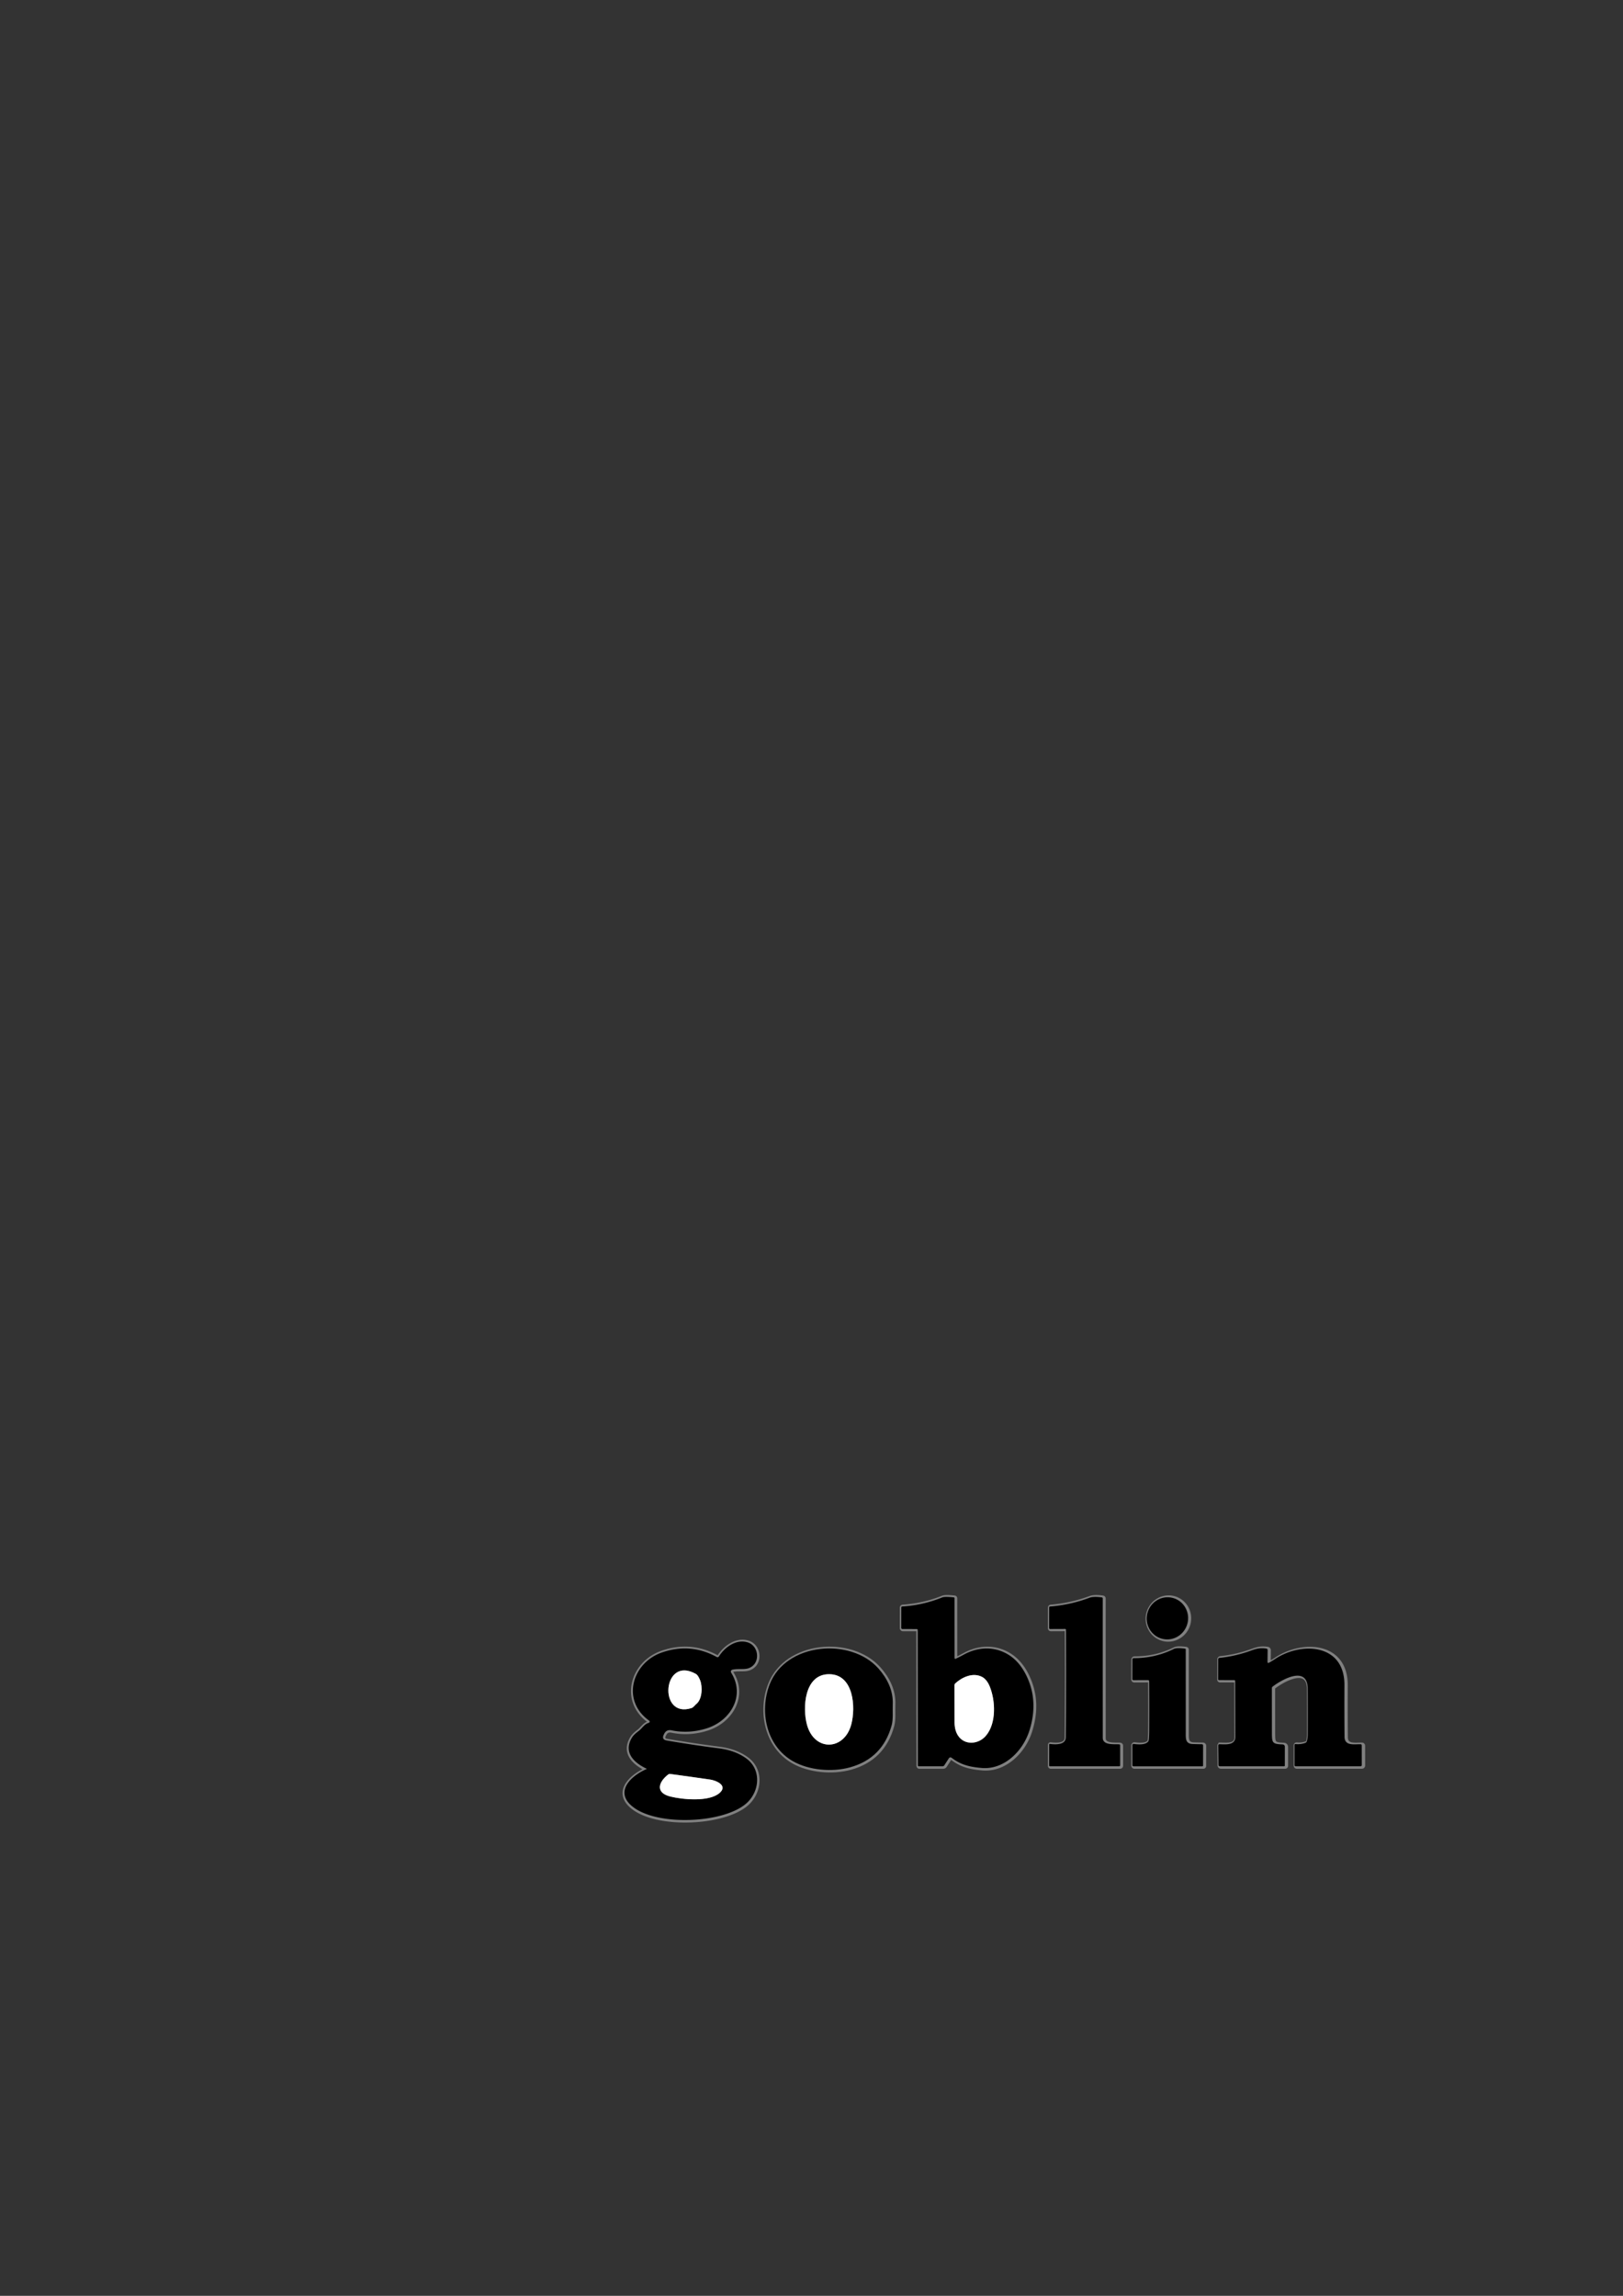 <?xml version="1.0" encoding="UTF-8" standalone="no"?>
<!-- Created with Inkscape (http://www.inkscape.org/) -->

<svg
   xmlns:dc="http://purl.org/dc/elements/1.1/"
   xmlns:cc="http://creativecommons.org/ns#"
   xmlns:rdf="http://www.w3.org/1999/02/22-rdf-syntax-ns#"
   xmlns:svg="http://www.w3.org/2000/svg"
   xmlns="http://www.w3.org/2000/svg"
   xmlns:sodipodi="http://sodipodi.sourceforge.net/DTD/sodipodi-0.dtd"
   xmlns:inkscape="http://www.inkscape.org/namespaces/inkscape"
   width="210mm"
   height="297mm"
   viewBox="0 0 210 297"
   version="1.1"
   id="svg8"
   inkscape:version="0.92.5 (2060ec1f9f, 2020-04-08)"
   sodipodi:docname="title.svg">
  <rect x="0" y="0" width="210" height="297" fill="#333333" stroke="none"/>
  <defs
     id="defs2" />
  <sodipodi:namedview
     id="base"
     pagecolor="#ffffff"
     bordercolor="#666666"
     borderopacity="1.0"
     inkscape:pageopacity="0.0"
     inkscape:pageshadow="2"
     inkscape:zoom="1.4"
     inkscape:cx="294.77009"
     inkscape:cy="312.92362"
     inkscape:document-units="mm"
     inkscape:current-layer="layer1"
     showgrid="false"
     inkscape:window-width="3768"
     inkscape:window-height="2096"
     inkscape:window-x="72"
     inkscape:window-y="27"
     inkscape:window-maximized="1" />
  <g
     inkscape:label="Capa 1"
     inkscape:groupmode="layer"
     id="layer1">
    <g
       style="fill:none;stroke-width:2;stroke-linecap:butt"
       id="g859"
       transform="matrix(0.265,0,0,0.265,68.414,194.72)">
      <path
         style="vector-effect:non-scaling-stroke;stroke:#808080"
         inkscape:connector-curvature="0"
         d="m 190.22,61.14 0.08,66.1 a 0.44,0.44 0 0 0 0.44,0.44 h 11.62 a 1.05,1.03 -73.2 0 0 0.87,-0.48 l 2.17,-3.35 q 0.6,-0.94 1.49,-0.26 c 4.3,3.26 8.45,4.38 14.61,4.91 10.76,0.94 19.99,-7.98 23.25,-18.01 q 4.68,-14.44 -1.26,-26.88 -3.77,-7.91 -10.26,-11.26 c -6.45,-3.34 -13.81,-2.92 -20.45,0.71 q -1.97,1.08 -3.97,2.04 a 0.4,0.4 0 0 1 -0.58,-0.36 l -0.01,-29.21 q 0,-0.41 -0.4,-0.45 -4.38,-0.47 -5.62,0.03 -9.38,3.79 -19.52,4.43 -0.49,0.03 -0.5,0.52 l -0.01,9.92 a 0.57,0.56 90 0 0 0.56,0.57 l 6.91,0.01 q 0.58,0 0.58,0.58"
         id="path837" />
      <path
         style="vector-effect:non-scaling-stroke;stroke:#808080"
         inkscape:connector-curvature="0"
         d="m 262.72,61.01 q 0.17,26.25 -0.09,52.49 -0.04,4.19 -7.78,3.25 -0.34,-0.04 -0.34,0.31 l -0.01,10.15 q 0,0.46 0.46,0.46 h 33.81 a 0.44,0.44 0 0 0 0.44,-0.44 v -9.74 q 0,-0.53 -0.52,-0.56 c -2.46,-0.15 -7.97,0.55 -7.98,-3.18 q -0.02,-34.06 -0.01,-68.13 0,-0.46 -0.45,-0.53 -4.07,-0.55 -6.01,0.17 -9.31,3.49 -19.27,4.29 -0.46,0.03 -0.46,0.49 l -0.01,9.98 q 0,0.52 0.52,0.52 l 7.2,-0.03 q 0.5,0 0.5,0.5"
         id="path839" />
      <path
         style="vector-effect:non-scaling-stroke;stroke:#808080"
         inkscape:connector-curvature="0"
         d="m 309.676,65.303 a 10.32,10.11 104.9 0 0 12.424,-7.373 10.32,10.11 104.9 0 0 -7.117,-12.573 10.32,10.11 104.9 0 0 -12.424,7.373 10.32,10.11 104.9 0 0 7.117,12.573"
         id="path841" />
      <path
         style="vector-effect:non-scaling-stroke;stroke:#808080"
         inkscape:connector-curvature="0"
         d="m 58.69,106.42 c -2.16,0.57 -3.23,2.7 -4.9,3.95 q -2.37,1.77 -3.19,3.07 c -4.58,7.26 0.72,12.41 6.99,15.39 a 0.11,0.11 0 0 1 0,0.2 c -8.11,3.52 -16.47,11.82 -5.62,19.23 12.37,8.43 42.18,7.17 53.69,-1.83 7.27,-5.68 8.39,-16.77 1.01,-22.38 q -5.39,-4.1 -13.67,-5.16 -12.38,-1.59 -25.52,-3.84 -2.58,-0.44 -1.47,-2.81 l 0.16,-0.32 q 1.11,-2.37 3.67,-1.84 8.45,1.75 17.13,-0.95 c 11.62,-3.62 19.12,-15.87 12.02,-27.24 a 0.97,0.97 0 0 1 0.62,-1.47 c 2.71,-0.59 5.7,0.03 7.8,-0.68 6.04,-2.02 5.38,-10.83 -0.29,-12.65 -5.55,-1.79 -11.24,2.28 -14.13,6.88 a 0.79,0.78 30.2 0 1 -1.04,0.27 Q 79.05,67.13 65.01,72.06 c -14.57,5.11 -19.82,23.56 -6.12,33.28 a 0.61,0.6 -34.7 0 1 -0.2,1.08"
         id="path843" />
      <path
         style="vector-effect:non-scaling-stroke;stroke:#808080"
         inkscape:connector-curvature="0"
         d="m 178.01,97.33 c 0.28,-6.62 -2.63,-12.55 -6.98,-17.46 -13.6,-15.33 -45.28,-12.68 -53.2,7.72 -5.18,13.33 -1.58,30.23 11.37,37.59 7.83,4.46 19.17,5.44 27.96,2.99 q 15.87,-4.41 20.31,-20.49 c 0.83,-3.01 0.41,-7.04 0.54,-10.35"
         id="path845" />
      <path
         style="vector-effect:non-scaling-stroke;stroke:#808080"
         inkscape:connector-curvature="0"
         d="m 303.41,86.17 q 0.1,11.76 0.02,23.74 -0.03,4.98 -0.44,5.56 -1.47,2.04 -7.14,1.26 a 0.57,0.57 0 0 0 -0.65,0.57 v 9.76 q 0,0.61 0.61,0.61 h 33.55 q 0.4,0 0.4,-0.4 l 0.02,-9.8 a 0.59,0.59 0 0 0 -0.58,-0.59 q -1.39,-0.01 -4.47,-0.1 c -3.69,-0.12 -3.43,-2.7 -3.43,-5.8 q 0,-20.17 -0.01,-40.35 0,-0.45 -0.45,-0.5 -4.08,-0.49 -5.36,0.15 -9.15,4.53 -19.57,4.51 -0.68,-0.01 -0.69,0.68 L 295.19,85 q 0,0.56 0.56,0.56 l 7.01,-0.03 q 0.64,0 0.65,0.64"
         id="path847" />
      <path
         style="vector-effect:non-scaling-stroke;stroke:#808080"
         inkscape:connector-curvature="0"
         d="m 361.29,76.67 0.06,-5.75 q 0.01,-0.71 -0.69,-0.81 c -2.62,-0.36 -4.46,-0.1 -7.12,0.88 q -7.72,2.85 -15.79,3.69 a 0.65,0.64 -3 0 0 -0.58,0.64 l -0.02,9.77 q 0,0.44 0.44,0.44 l 7.41,0.01 q 0.48,0 0.48,0.48 0.06,13.62 0.09,27.23 c 0.01,4.39 -4.96,3.65 -7.78,3.63 a 0.58,0.58 0 0 0 -0.59,0.59 l 0.12,9.46 q 0.01,0.73 0.74,0.73 h 31.3 a 0.4,0.39 0 0 0 0.4,-0.39 l 0.01,-9.04 q 0,-1.23 -1.23,-1.27 c -5.03,-0.15 -5.07,-0.96 -5.09,-5.72 q -0.02,-10.86 -0.02,-21.75 0,-0.5 0.4,-0.81 c 4.33,-3.33 17.04,-10.6 17.12,1.07 q 0.09,11.12 0.03,22.25 -0.01,1.95 -0.5,3.5 a 1.15,1.13 -1.2 0 1 -0.71,0.73 q -2.31,0.82 -4.75,0.58 -0.51,-0.05 -0.51,0.47 v 9.81 q 0,0.58 0.58,0.58 l 31.65,-0.01 q 0.65,0 0.65,-0.65 l -0.02,-9.51 q 0,-0.59 -0.58,-0.61 c -3,-0.1 -7.79,1.01 -7.84,-3.63 Q 398.83,100.63 398.9,88 C 399.02,67.69 377.88,66.63 364.97,75.23 q -1.44,0.96 -3.01,1.83 a 0.45,0.44 -14.4 0 1 -0.67,-0.39"
         id="path849" />
      <path
         style="vector-effect:non-scaling-stroke;stroke:#808080"
         inkscape:connector-curvature="0"
         d="m 223.54,112.77 c 5.27,-6.15 4.7,-17.35 1.87,-24.2 q -1.46,-3.52 -3.92,-4.71 c -4.36,-2.12 -9.54,0.19 -12.91,3.28 q -0.36,0.34 -0.37,0.84 -0.01,9.13 0.03,18.27 0.02,3.76 1.63,6.3 c 3.15,4.97 9.99,4.51 13.67,0.22"
         id="path851" />
      <path
         style="vector-effect:non-scaling-stroke;stroke:#808080"
         inkscape:connector-curvature="0"
         d="m 82,97.16 c 2.89,-2.31 3.05,-8.51 1.79,-11.61 Q 82.8,83.12 81.77,82.53 C 65.34,73.21 63.09,104.63 79.64,99.18 80.5,98.9 81.33,97.7 82,97.16"
         id="path853" />
      <path
         style="vector-effect:non-scaling-stroke;stroke:#808080"
         inkscape:connector-curvature="0"
         d="m 93.4,140.65 c 4.12,-3.71 -1.97,-6.11 -4.64,-6.49 q -9.82,-1.43 -19.66,-2.75 -0.47,-0.06 -0.84,0.22 c -4.9,3.74 -6.44,8.98 1,10.83 6.09,1.51 19.09,2.73 24.14,-1.81"
         id="path855" />
      <path
         style="vector-effect:non-scaling-stroke;stroke:#808080"
         inkscape:connector-curvature="0"
         d="m 147.03,82.64 c -12.37,-0.15 -13.21,16.56 -10.96,24.74 3.64,13.19 18.22,12.68 21.65,-0.14 2.25,-8.41 1.24,-24.45 -10.69,-24.6"
         id="path857" />
    </g>
    <path
       style="fill:#000000;stroke-width:0.265"
       inkscape:connector-curvature="0"
       d="m 118.589,210.743 -1.828,-0.003 a 0.148,0.151 0 0 1 -0.148,-0.151 l 0.003,-2.625 q 0.003,-0.13 0.132,-0.138 2.683,-0.169 5.165,-1.172 0.328,-0.132 1.487,-0.008 0.106,0.011 0.106,0.119 l 0.003,7.728 a 0.106,0.106 0 0 0 0.153,0.095 q 0.529,-0.254 1.05,-0.54 c 1.757,-0.96 3.704,-1.072 5.411,-0.188 q 1.717,0.886 2.715,2.979 1.572,3.291 0.333,7.112 c -0.863,2.654 -3.305,5.014 -6.152,4.765 -1.63,-0.14 -2.728,-0.437 -3.866,-1.299 q -0.235,-0.18 -0.394,0.069 l -0.574,0.886 a 0.273,0.278 16.8 0 1 -0.23,0.127 h -3.074 a 0.116,0.116 0 0 1 -0.116,-0.116 l -0.021,-17.489 q 0,-0.153 -0.153,-0.153 z m 8.969,13.814 c 1.394,-1.627 1.244,-4.591 0.495,-6.403 q -0.386,-0.931 -1.037,-1.246 c -1.154,-0.561 -2.524,0.05 -3.416,0.868 q -0.095,0.09 -0.098,0.222 -0.003,2.416 0.008,4.834 0.005,0.995 0.431,1.667 c 0.833,1.315 2.643,1.193 3.617,0.058 z"
       id="path863" />
    <path
       style="fill:#000000;stroke-width:0.265"
       inkscape:connector-curvature="0"
       d="m 137.793,210.73 -1.905,0.008 q -0.138,0 -0.138,-0.138 l 0.003,-2.641 q 0,-0.122 0.122,-0.13 2.635,-0.212 5.099,-1.135 0.513,-0.191 1.59,-0.045 0.119,0.018 0.119,0.14 -0.003,9.014 0.003,18.026 c 0.003,0.987 1.46,0.802 2.111,0.841 q 0.138,0.008 0.138,0.148 v 2.577 a 0.116,0.116 0 0 1 -0.116,0.116 h -8.946 q -0.122,0 -0.122,-0.122 l 0.003,-2.686 q 0,-0.093 0.09,-0.082 2.048,0.249 2.058,-0.86 0.069,-6.943 0.024,-13.888 0,-0.132 -0.132,-0.132 z"
       id="path865" />
    <ellipse
       style="fill:#000000;stroke-width:0.265"
       cx="163.479"
       cy="-199.805"
       transform="rotate(104.9)"
       rx="2.731"
       ry="2.675"
       id="ellipse867" />
    <path
       style="fill:#000000;stroke-width:0.265"
       inkscape:connector-curvature="0"
       d="m 83.942,222.877 a 0.159,0.161 55.3 0 0 0.053,-0.286 c -3.625,-2.572 -2.236,-7.453 1.619,-8.805 q 3.715,-1.304 7.128,0.577 a 0.209,0.206 30.2 0 0 0.275,-0.071 c 0.765,-1.217 2.27,-2.294 3.739,-1.82 1.5,0.482 1.675,2.813 0.077,3.347 -0.556,0.188 -1.347,0.024 -2.064,0.18 a 0.257,0.257 0 0 0 -0.164,0.389 c 1.879,3.008 -0.106,6.249 -3.18,7.207 q -2.297,0.714 -4.532,0.251 -0.677,-0.14 -0.971,0.487 l -0.042,0.085 q -0.294,0.627 0.389,0.743 3.477,0.595 6.752,1.016 2.191,0.28 3.617,1.365 c 1.953,1.484 1.656,4.419 -0.267,5.921 -3.045,2.381 -10.933,2.715 -14.205,0.484 -2.871,-1.961 -0.659,-4.157 1.487,-5.088 a 0.029,0.029 0 0 0 0,-0.053 c -1.659,-0.788 -3.061,-2.151 -1.849,-4.072 q 0.217,-0.344 0.844,-0.812 c 0.442,-0.331 0.725,-0.894 1.296,-1.045 z m 6.167,-2.45 c 0.765,-0.611 0.807,-2.252 0.474,-3.072 q -0.262,-0.643 -0.534,-0.799 c -4.347,-2.466 -4.942,5.847 -0.564,4.405 0.228,-0.074 0.447,-0.392 0.624,-0.534 z m 3.016,11.507 c 1.09,-0.982 -0.521,-1.617 -1.228,-1.717 q -2.598,-0.378 -5.202,-0.728 -0.124,-0.016 -0.222,0.058 c -1.296,0.99 -1.704,2.376 0.265,2.865 1.611,0.4 5.051,0.722 6.387,-0.479 z"
       id="path869" />
    <path
       style="fill:#000000;stroke-width:0.265"
       inkscape:connector-curvature="0"
       d="m 115.512,220.472 c -0.034,0.876 0.077,1.942 -0.143,2.738 q -1.175,4.255 -5.374,5.421 c -2.326,0.648 -5.326,0.389 -7.398,-0.791 -3.426,-1.947 -4.379,-6.419 -3.008,-9.946 2.095,-5.397 10.477,-6.099 14.076,-2.043 1.151,1.299 1.921,2.868 1.847,4.62 z m -8.197,-3.887 c -3.273,-0.04 -3.495,4.381 -2.9,6.546 0.963,3.49 4.821,3.355 5.728,-0.037 0.595,-2.225 0.328,-6.469 -2.828,-6.509 z"
       id="path871" />
    <path
       style="fill:#000000;stroke-width:0.265"
       inkscape:connector-curvature="0"
       d="m 148.691,217.519 q -0.003,-0.169 -0.172,-0.169 l -1.855,0.008 q -0.148,0 -0.148,-0.148 l 0.008,-2.521 q 0.003,-0.183 0.183,-0.18 2.757,0.005 5.178,-1.193 0.339,-0.169 1.418,-0.04 0.119,0.013 0.119,0.132 0.003,5.339 0.003,10.676 c 0,0.82 -0.069,1.503 0.908,1.535 q 0.815,0.024 1.183,0.026 a 0.156,0.156 0 0 1 0.153,0.156 l -0.005,2.593 q 0,0.106 -0.106,0.106 h -8.877 q -0.161,0 -0.161,-0.161 v -2.582 a 0.151,0.151 0 0 1 0.172,-0.151 q 1.5,0.206 1.889,-0.333 0.108,-0.153 0.116,-1.471 0.021,-3.17 -0.005,-6.281 z"
       id="path873" />
    <path
       style="fill:#000000;stroke-width:0.265"
       inkscape:connector-curvature="0"
       d="m 164.182,215.108 q 0.415,-0.23 0.796,-0.484 c 3.416,-2.275 9.009,-1.995 8.977,3.379 q -0.018,3.342 0.013,6.683 c 0.013,1.228 1.281,0.934 2.074,0.96 q 0.153,0.005 0.153,0.161 l 0.005,2.516 q 0,0.172 -0.172,0.172 l -8.374,0.003 q -0.153,0 -0.153,-0.153 v -2.596 q 0,-0.138 0.135,-0.124 0.646,0.064 1.257,-0.153 a 0.299,0.304 88.8 0 0 0.188,-0.193 q 0.13,-0.41 0.132,-0.926 0.016,-2.945 -0.008,-5.887 c -0.021,-3.088 -3.384,-1.164 -4.53,-0.283 q -0.106,0.082 -0.106,0.214 0,2.881 0.005,5.755 c 0.005,1.259 0.016,1.474 1.347,1.513 q 0.325,0.011 0.325,0.336 l -0.003,2.392 a 0.106,0.103 0 0 1 -0.106,0.103 h -8.281 q -0.193,0 -0.196,-0.193 l -0.032,-2.503 a 0.153,0.153 0 0 1 0.156,-0.156 c 0.746,0.005 2.061,0.201 2.058,-0.96 q -0.008,-3.601 -0.024,-7.205 0,-0.127 -0.127,-0.127 l -1.961,-0.003 q -0.116,0 -0.116,-0.116 l 0.005,-2.585 a 0.169,0.172 87 0 1 0.153,-0.169 q 2.135,-0.222 4.178,-0.976 c 0.704,-0.259 1.191,-0.328 1.884,-0.233 q 0.185,0.026 0.183,0.214 l -0.016,1.521 a 0.116,0.119 75.6 0 0 0.177,0.103 z"
       id="path875" />
    <path
       style="fill:#ffffff;stroke-width:0.265"
       inkscape:connector-curvature="0"
       d="m 90.11,220.427 c -0.177,0.143 -0.397,0.46 -0.624,0.534 -4.379,1.442 -3.784,-6.871 0.564,-4.405 q 0.273,0.156 0.534,0.799 c 0.333,0.82 0.291,2.461 -0.474,3.072 z"
       id="path877" />
    <path
       style="fill:#ffffff;stroke-width:0.265"
       inkscape:connector-curvature="0"
       d="m 104.416,223.131 c -0.595,-2.164 -0.373,-6.585 2.9,-6.546 3.156,0.04 3.424,4.284 2.828,6.509 -0.908,3.392 -4.765,3.527 -5.728,0.037 z"
       id="path879" />
    <path
       style="fill:#ffffff;stroke-width:0.265"
       inkscape:connector-curvature="0"
       d="m 127.559,224.557 c -0.974,1.135 -2.783,1.257 -3.617,-0.058 q -0.426,-0.672 -0.431,-1.667 -0.011,-2.418 -0.008,-4.834 0.003,-0.132 0.098,-0.222 c 0.892,-0.818 2.262,-1.429 3.416,-0.868 q 0.651,0.315 1.037,1.246 c 0.749,1.812 0.9,4.776 -0.495,6.403 z"
       id="path881" />
    <path
       style="fill:#ffffff;stroke-width:0.265"
       inkscape:connector-curvature="0"
       d="m 93.126,231.933 c -1.336,1.201 -4.776,0.878 -6.387,0.479 -1.968,-0.489 -1.561,-1.876 -0.265,-2.865 q 0.098,-0.074 0.222,-0.058 2.603,0.349 5.202,0.728 c 0.706,0.101 2.318,0.736 1.228,1.717 z"
       id="path883" />
  </g>
</svg>

